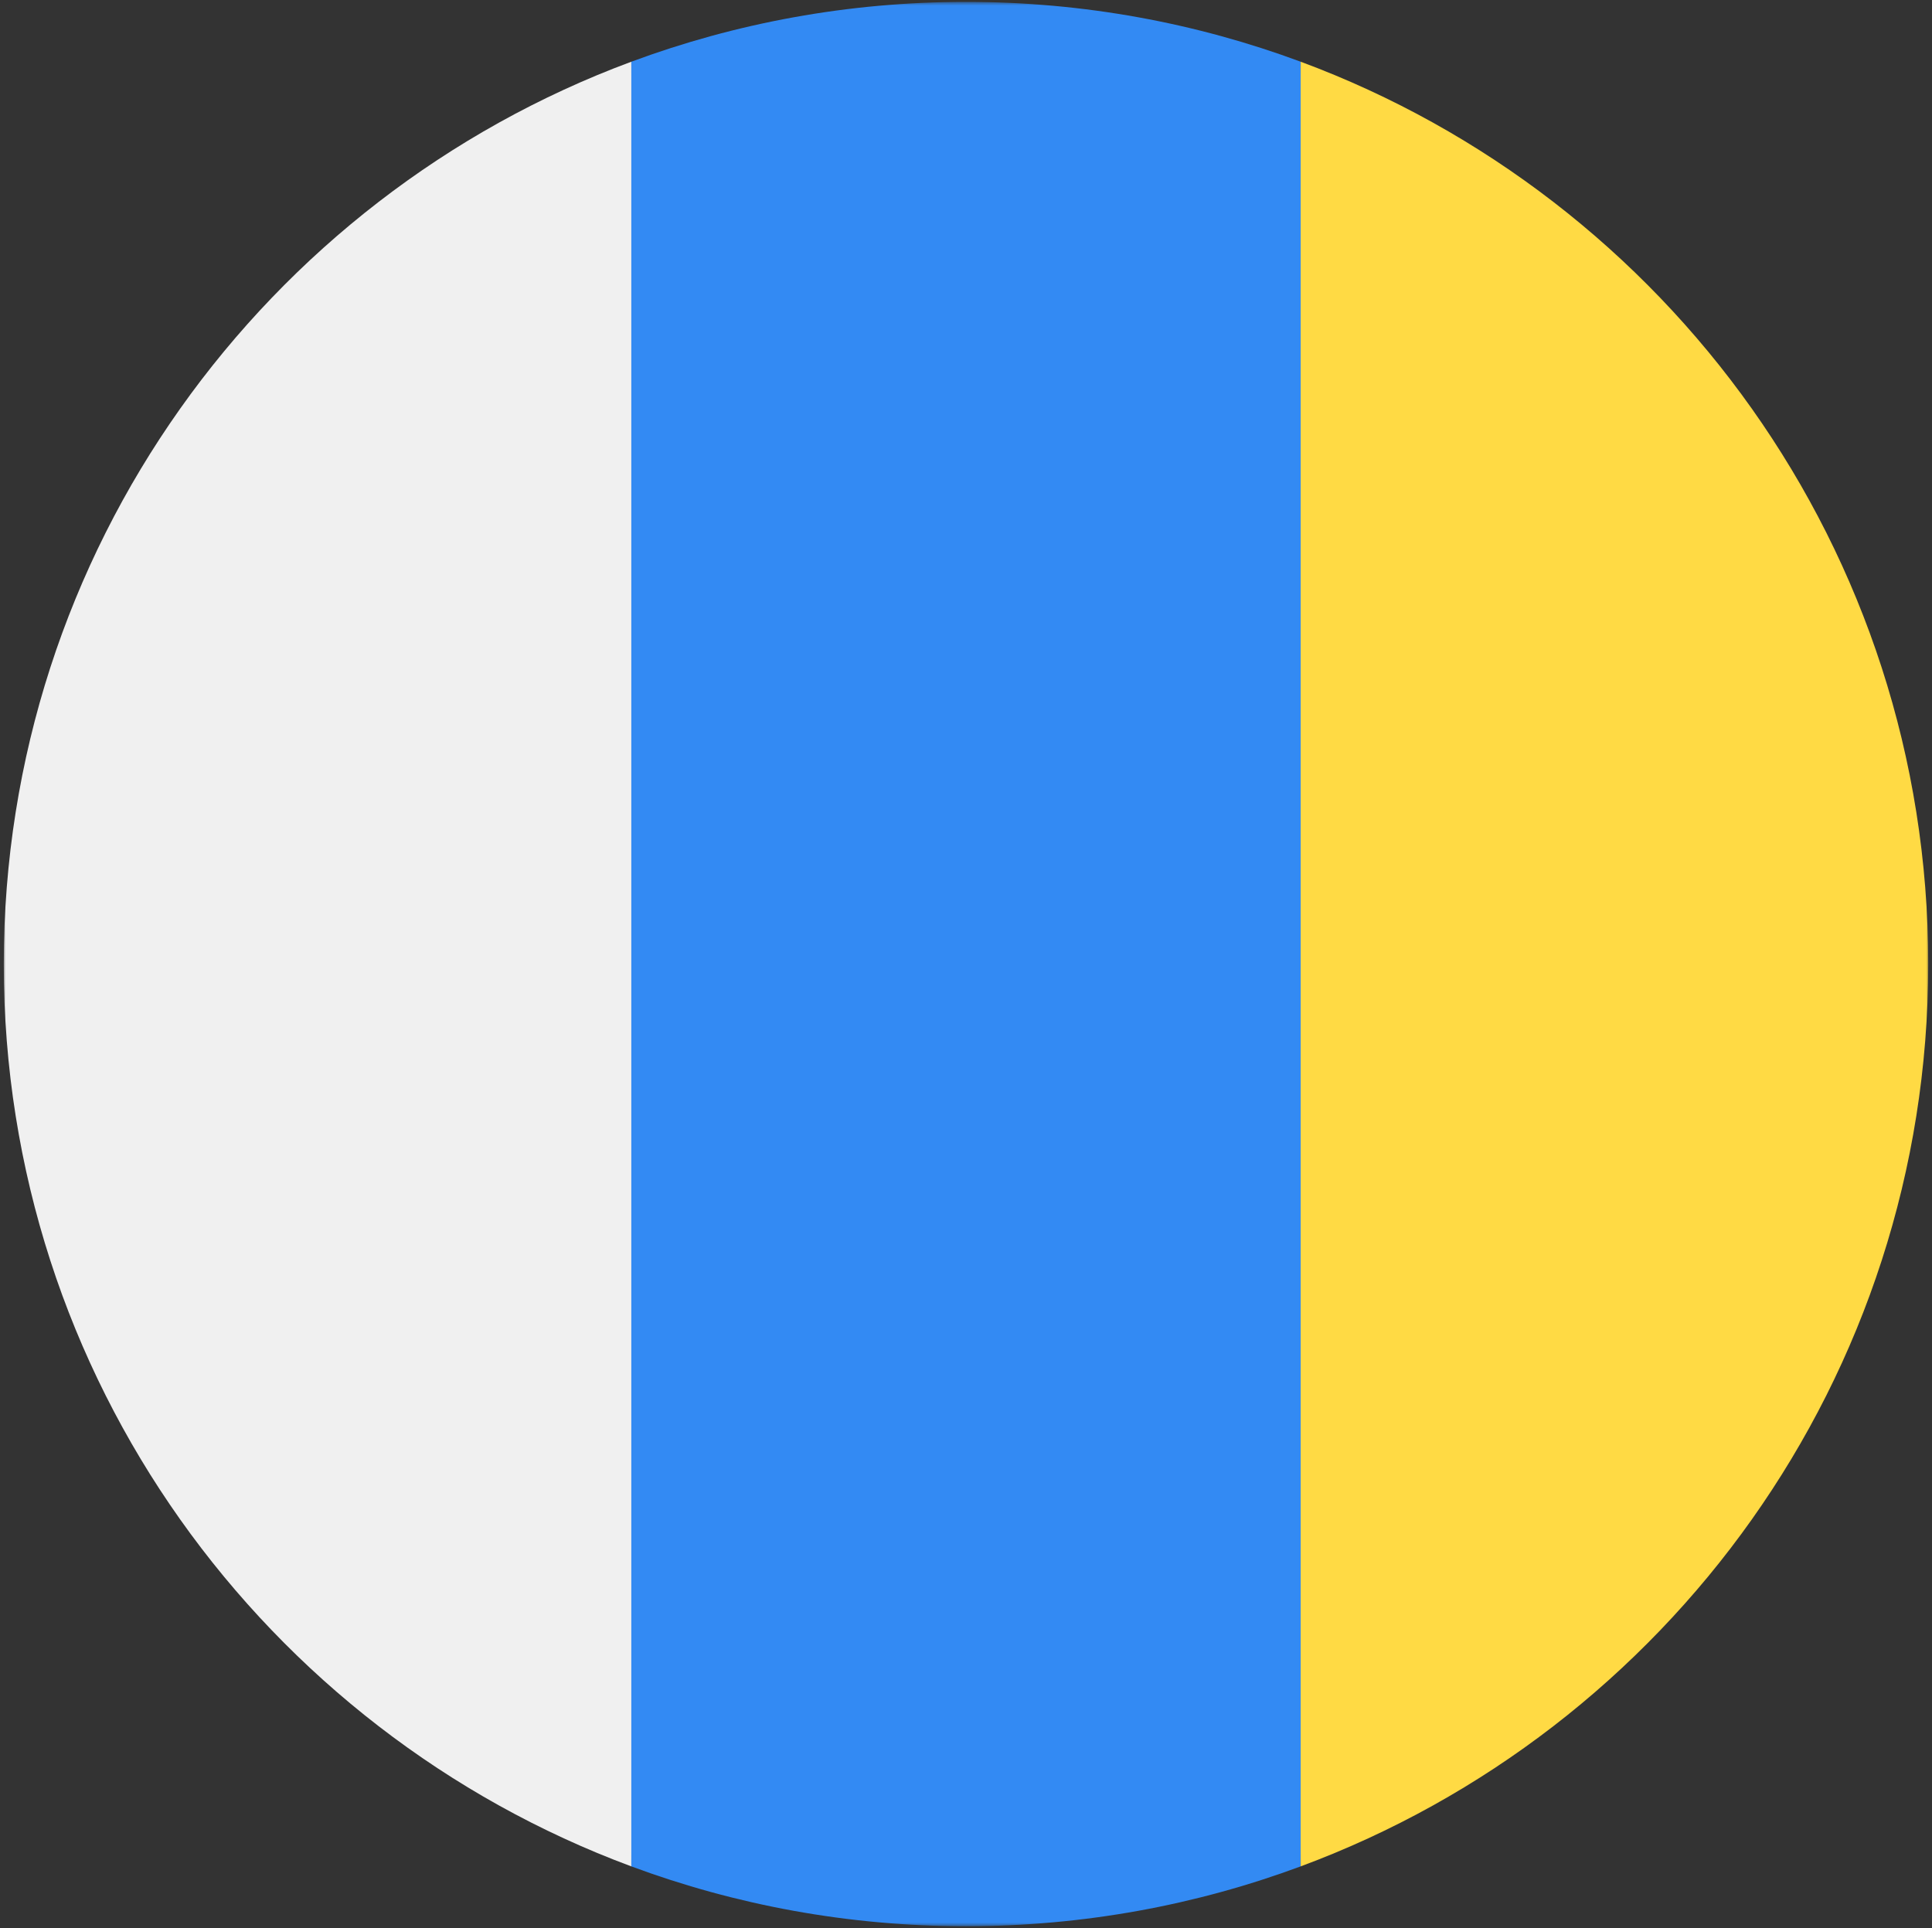 <svg width="514" height="513" fill="none" xmlns="http://www.w3.org/2000/svg"><rect width="100%" height="100%" fill="#333333" stroke="none"/><mask id="a" style="mask-type:luminance" maskUnits="userSpaceOnUse" x="1" y="0" width="512" height="513"><path d="M513 .5H1v512h512V.5z" fill="#fff"/></mask><g mask="url(#a)"><path d="M256.998.5c-31.314 0-61.311 5.633-89.043 15.923L156.824 256.5l11.13 240.077c27.733 10.291 57.73 15.923 89.044 15.923s61.311-5.632 89.043-15.923L357.172 256.5l-11.13-240.077C318.309 6.133 288.312.5 256.998.5z" fill="#338AF3"/><path d="M513 256.499c0-110.071-69.472-203.906-166.957-240.077v480.155C443.528 460.405 513 366.57 513 256.499z" fill="#FFDA44"/><path d="M167.957 496.576V16.422C70.472 52.592 1 146.428 1 256.499s69.472 203.906 166.957 240.077z" fill="#F0F0F0"/></g></svg>